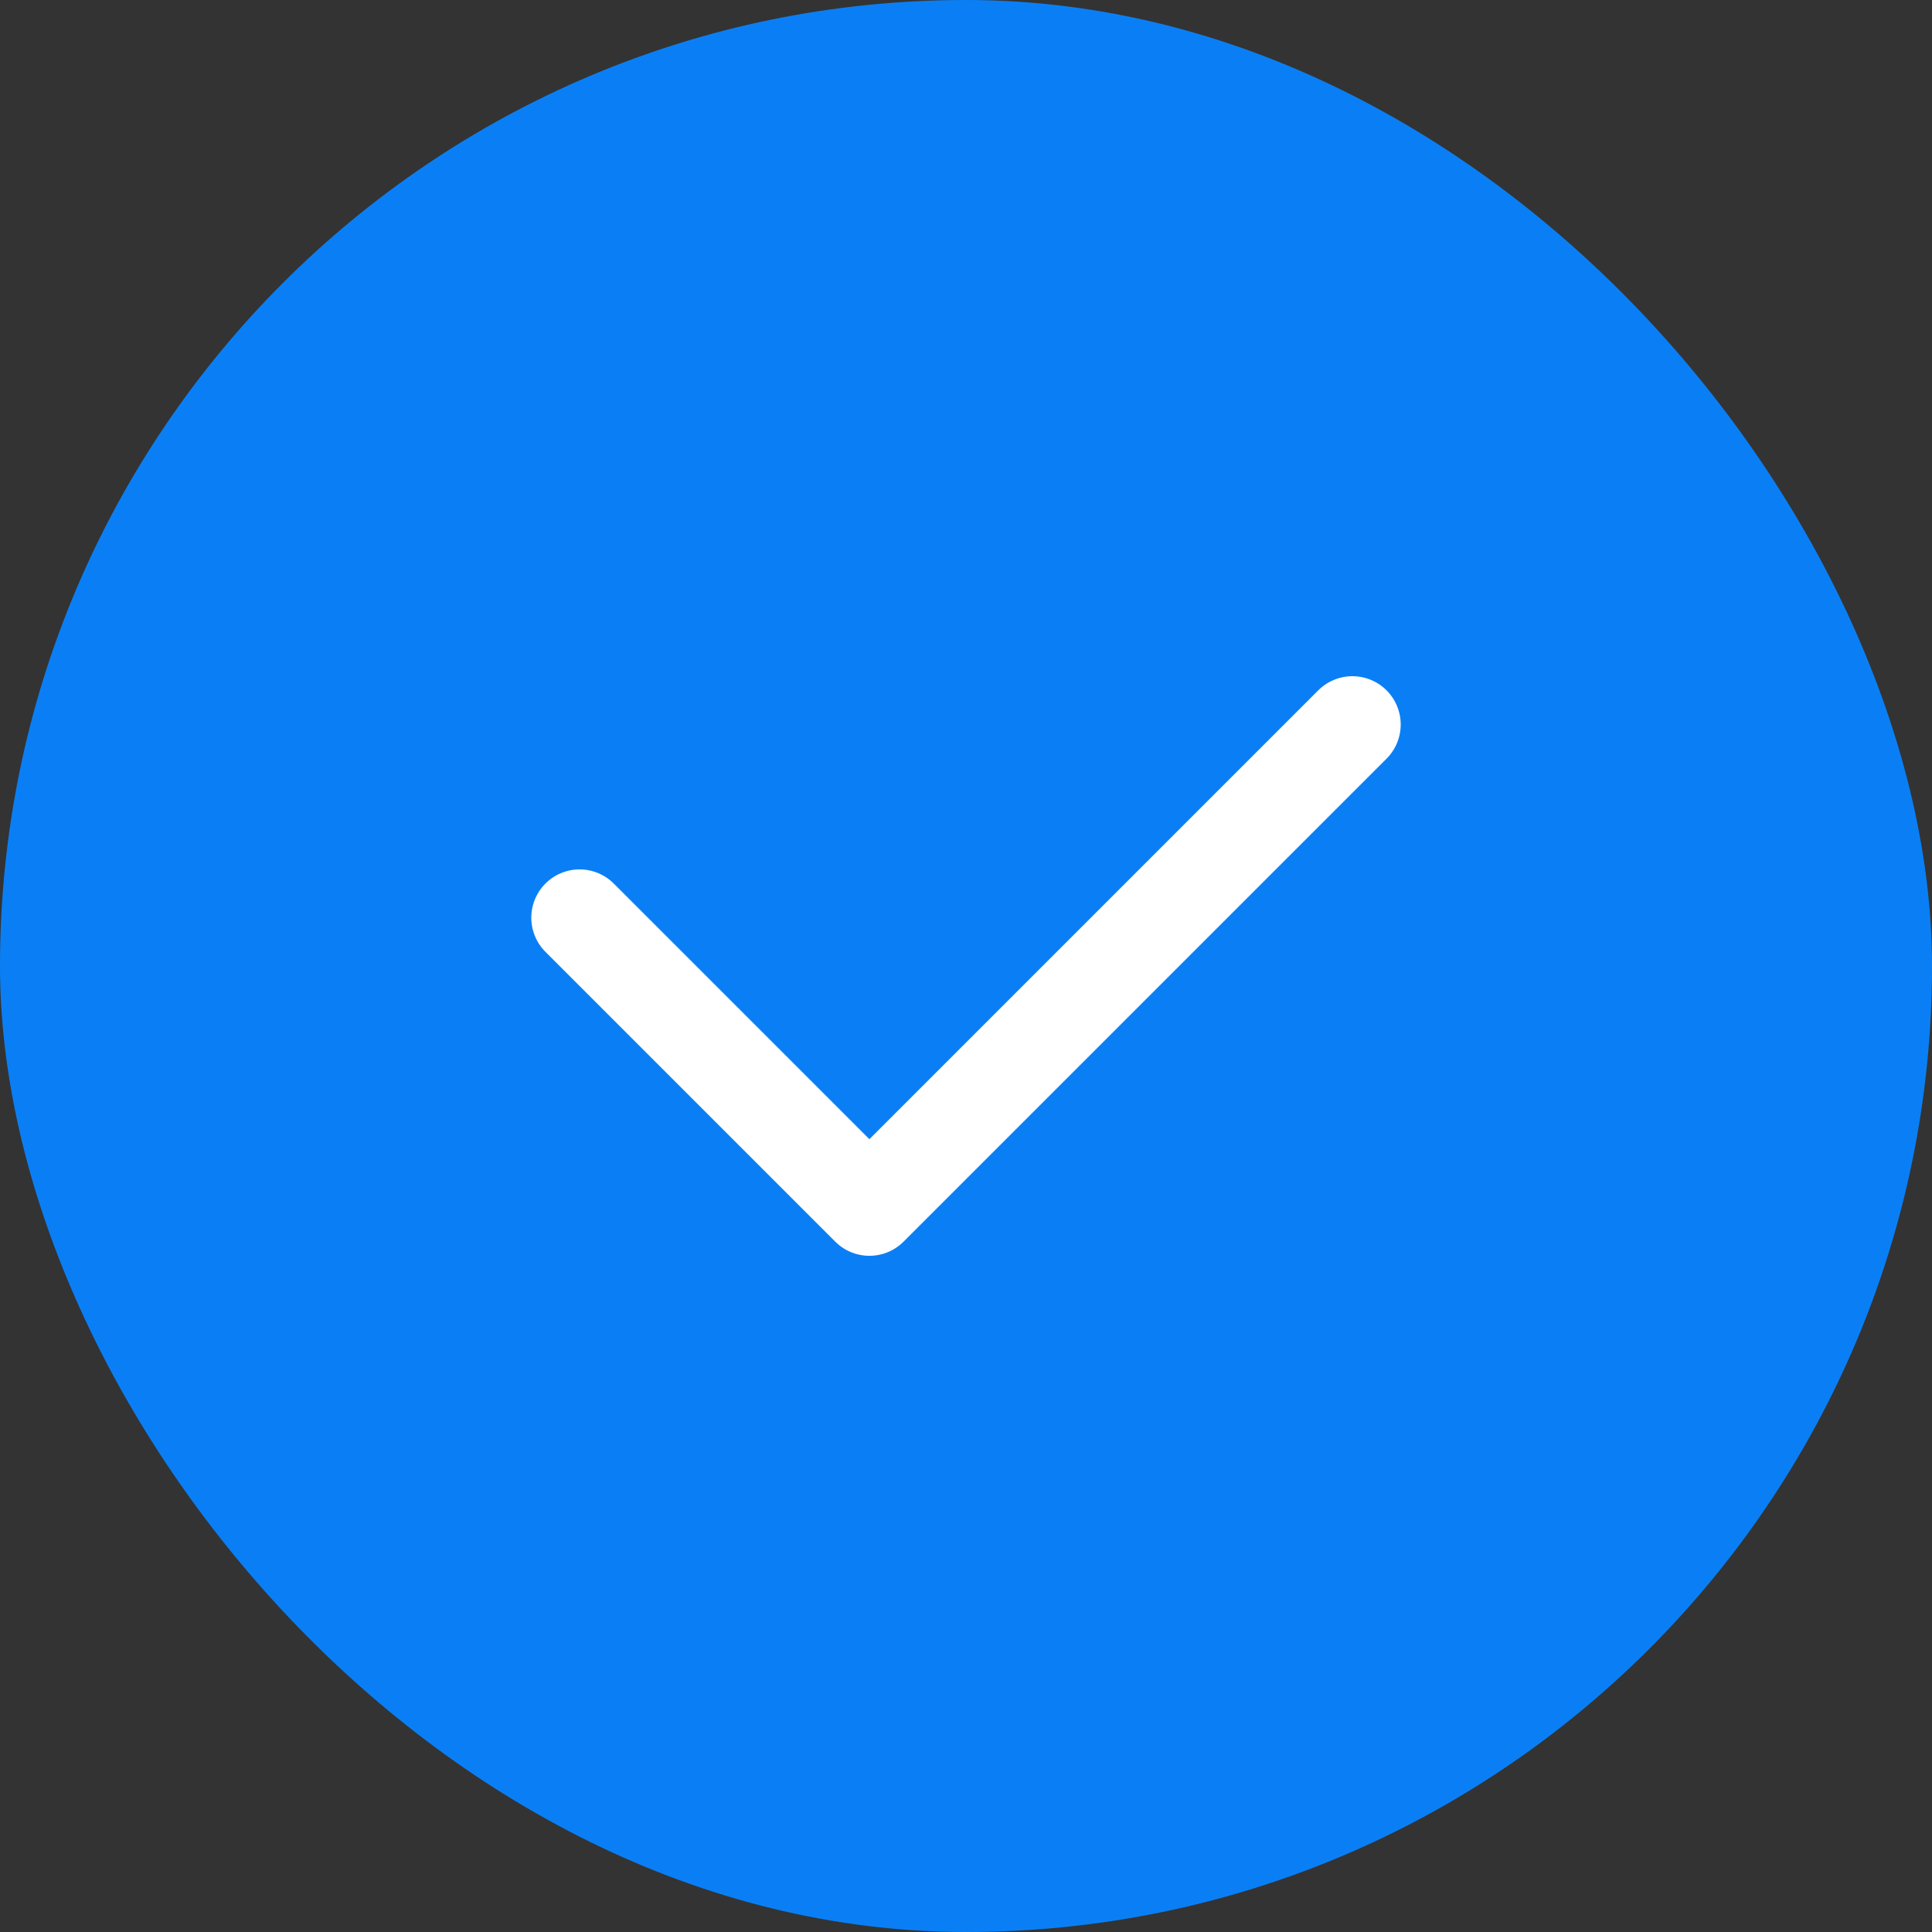 <svg width="40" height="40" viewBox="0 0 40 40" fill="none" xmlns="http://www.w3.org/2000/svg">
<rect x="0" y="0" width="40" height="40" fill="#333333" stroke="none"/>
<rect width="40" height="40" rx="20" fill="#0A7FF5"/>
<path d="M12 19L18 25L28 15" stroke="white" stroke-width="2" stroke-linecap="round" stroke-linejoin="round"/>
</svg>
